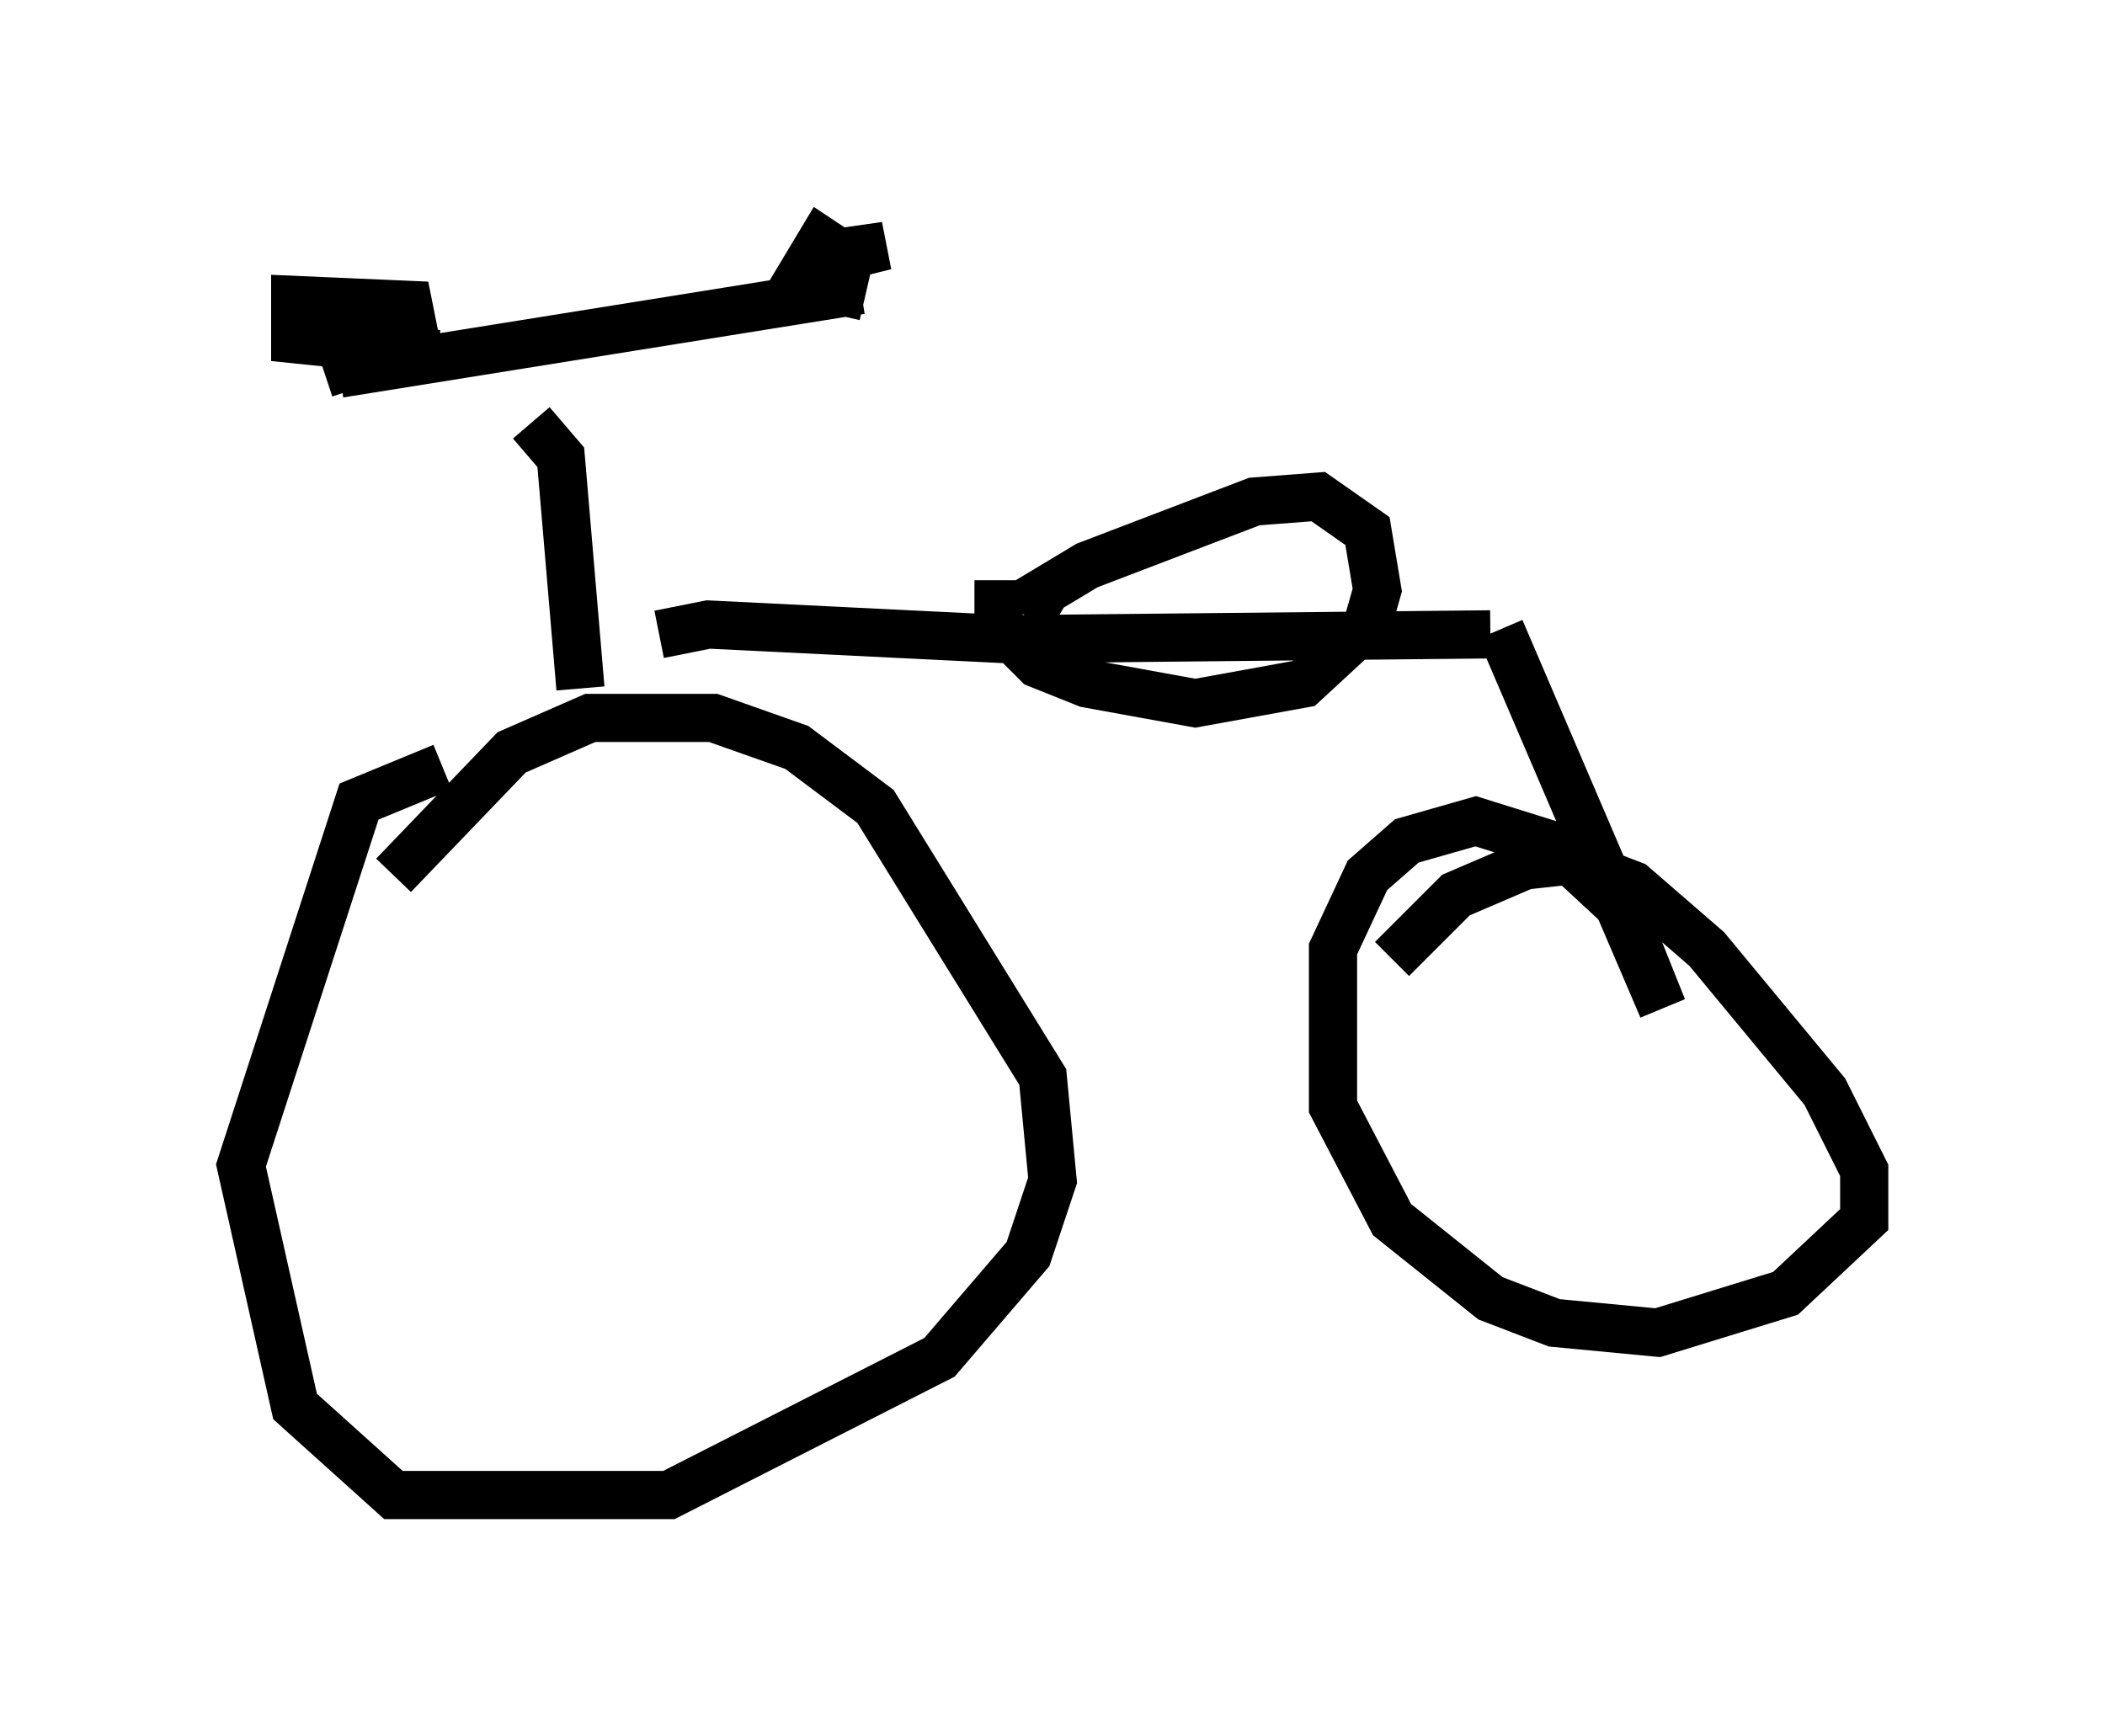 <?xml version="1.0" encoding="utf-8" ?>
<svg baseProfile="full" height="36.032" version="1.1" width="43.688" xmlns="http://www.w3.org/2000/svg" xmlns:ev="http://www.w3.org/2001/xml-events" xmlns:xlink="http://www.w3.org/1999/xlink"><defs /><rect fill="white" height="36.032" width="43.688" x="0" y="0" /><path d="M10.717, 15.923 m-1.531, 0.0 l-1.735, 0.715 -2.45, 7.554 l1.123, 5.002 2.042, 1.838 l5.717, 0.0 5.615, -2.858 l1.838, -2.144 0.51, -1.531 l-0.204, -2.144 -3.471, -5.615 l-1.633, -1.225 -1.735, -0.613 l-2.552, 0.0 -1.633, 0.715 l-2.45, 2.552 m3.879, -3.879 l-0.408, -4.798 -0.613, -0.715 m-3.981, -1.021 l10.821, -1.735 m-11.127, 1.735 l1.225, -0.408 0.613, -0.51 l-0.102, -0.51 -2.348, -0.102 l0.0, 0.817 2.96, 0.306 m8.575, -1.94 l-0.613, -0.408 -0.306, 0.51 l1.633, -0.408 -0.715, 0.102 l-0.306, 1.327 m-3.675, 6.635 l1.021, -0.204 6.227, 0.306 l10.004, -0.102 m-10.208, -1.123 l0.0, 0.919 0.817, 0.817 l1.021, 0.408 2.246, 0.408 l2.246, -0.408 1.327, -1.225 l0.204, -0.715 -0.204, -1.225 l-1.021, -0.715 -1.327, 0.102 l-3.471, 1.327 -1.021, 0.613 l0.51, 0.306 m9.086, 0.408 l3.369, 7.861 -0.817, -2.042 l-1.429, -1.327 -1.633, -0.51 l-1.429, 0.408 -0.817, 0.715 l-0.715, 1.531 0.0, 3.267 l1.225, 2.348 2.042, 1.633 l1.327, 0.51 2.144, 0.204 l2.654, -0.817 1.633, -1.531 l0.0, -1.021 -0.817, -1.633 l-2.45, -2.96 -1.531, -1.327 l-1.327, -0.51 -0.919, 0.102 l-1.429, 0.613 -1.327, 1.327 " fill="none" stroke="black" stroke-width="1" /></svg>